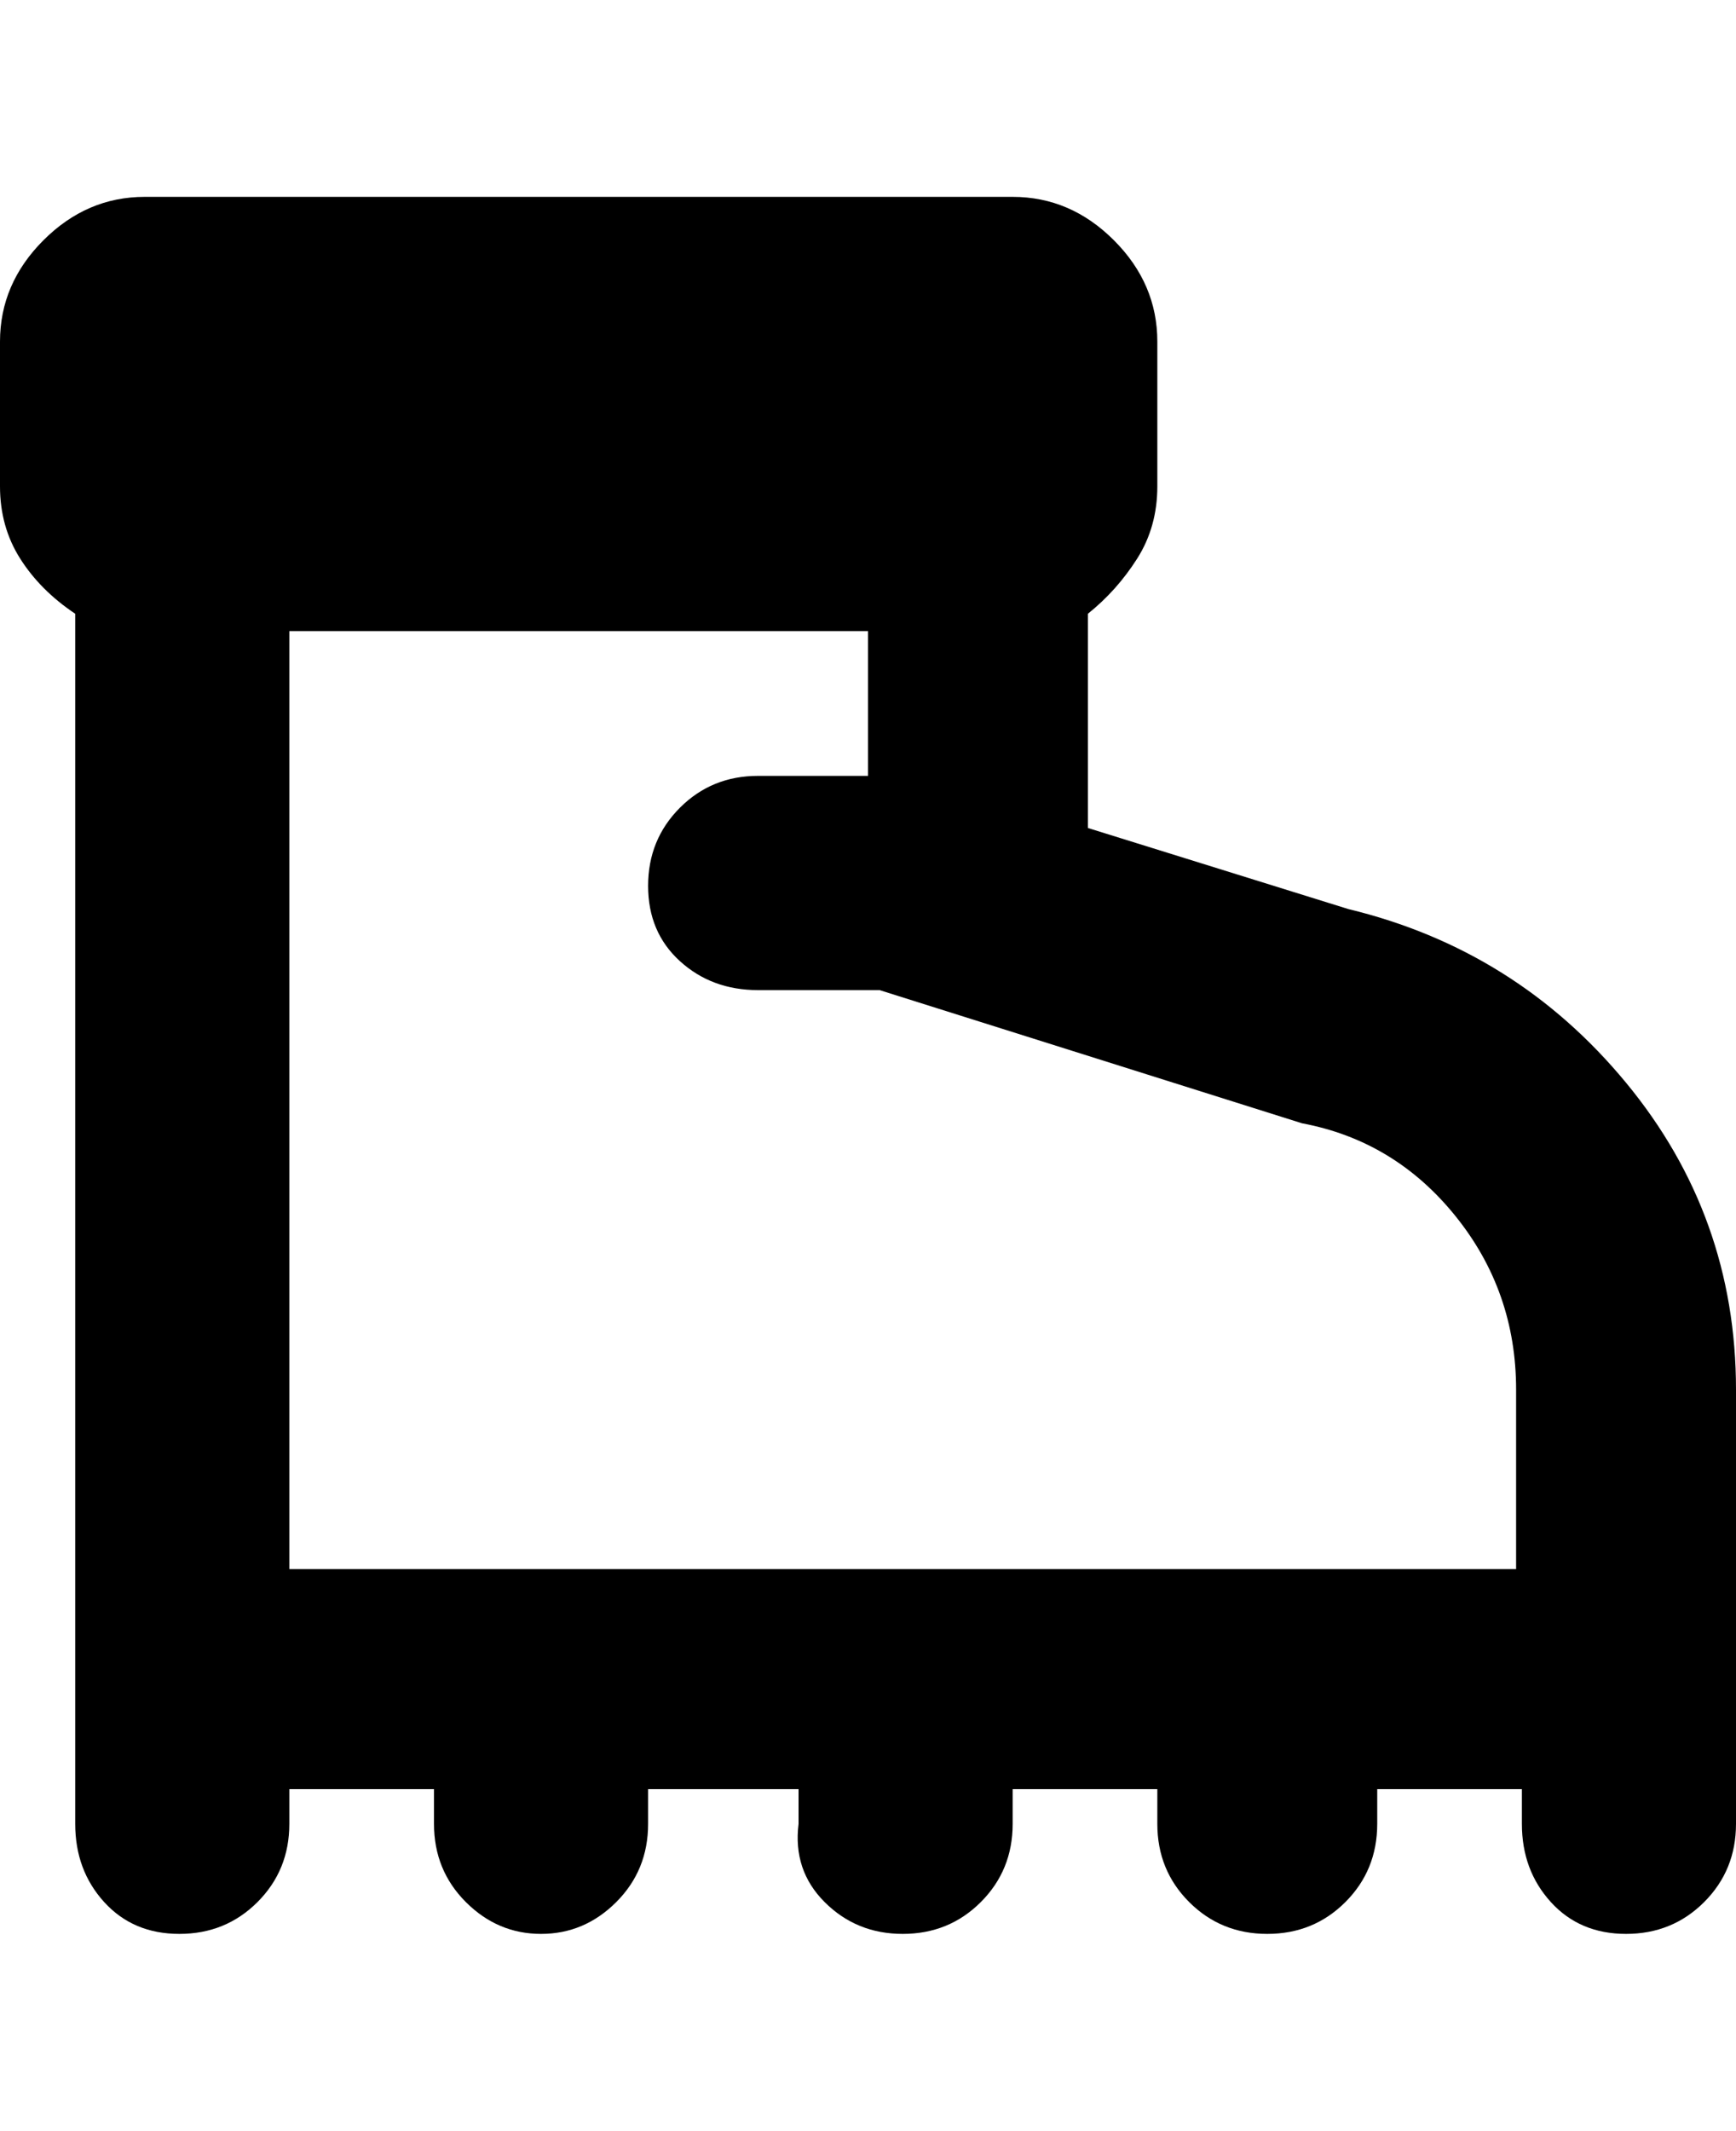 <svg viewBox="0 0 300 368" xmlns="http://www.w3.org/2000/svg"><path d="M233 157l-45-14v-37q5-4 8.5-9.5T200 84V59q0-10-7.5-17.5T175 34H25q-10 0-17.5 7.5T0 59v25q0 7 3.5 12.5T13 106v209q0 8 5 13.5t13 5.5q8 0 13.5-5.5T50 315v-6h25v6q0 8 5.5 13.5t13 5.5q7.5 0 13-5.5T112 315v-6h26v6q-1 8 4.5 13.5T156 334q8 0 13.5-5.5T175 315v-6h25v6q0 8 5.5 13.5T219 334q8 0 13.5-5.5T238 315v-6h25v6q0 8 5 13.5t13 5.5q8 0 13.5-5.5T300 315v-75q0-30-19-53t-48-30zm30 114H50V109h100v25h-19q-8 0-13.5 5.5T112 153q0 8 5.5 13t13.5 5h21l73 23q16 3 26.5 16t10.5 30v31h1z"/></svg>